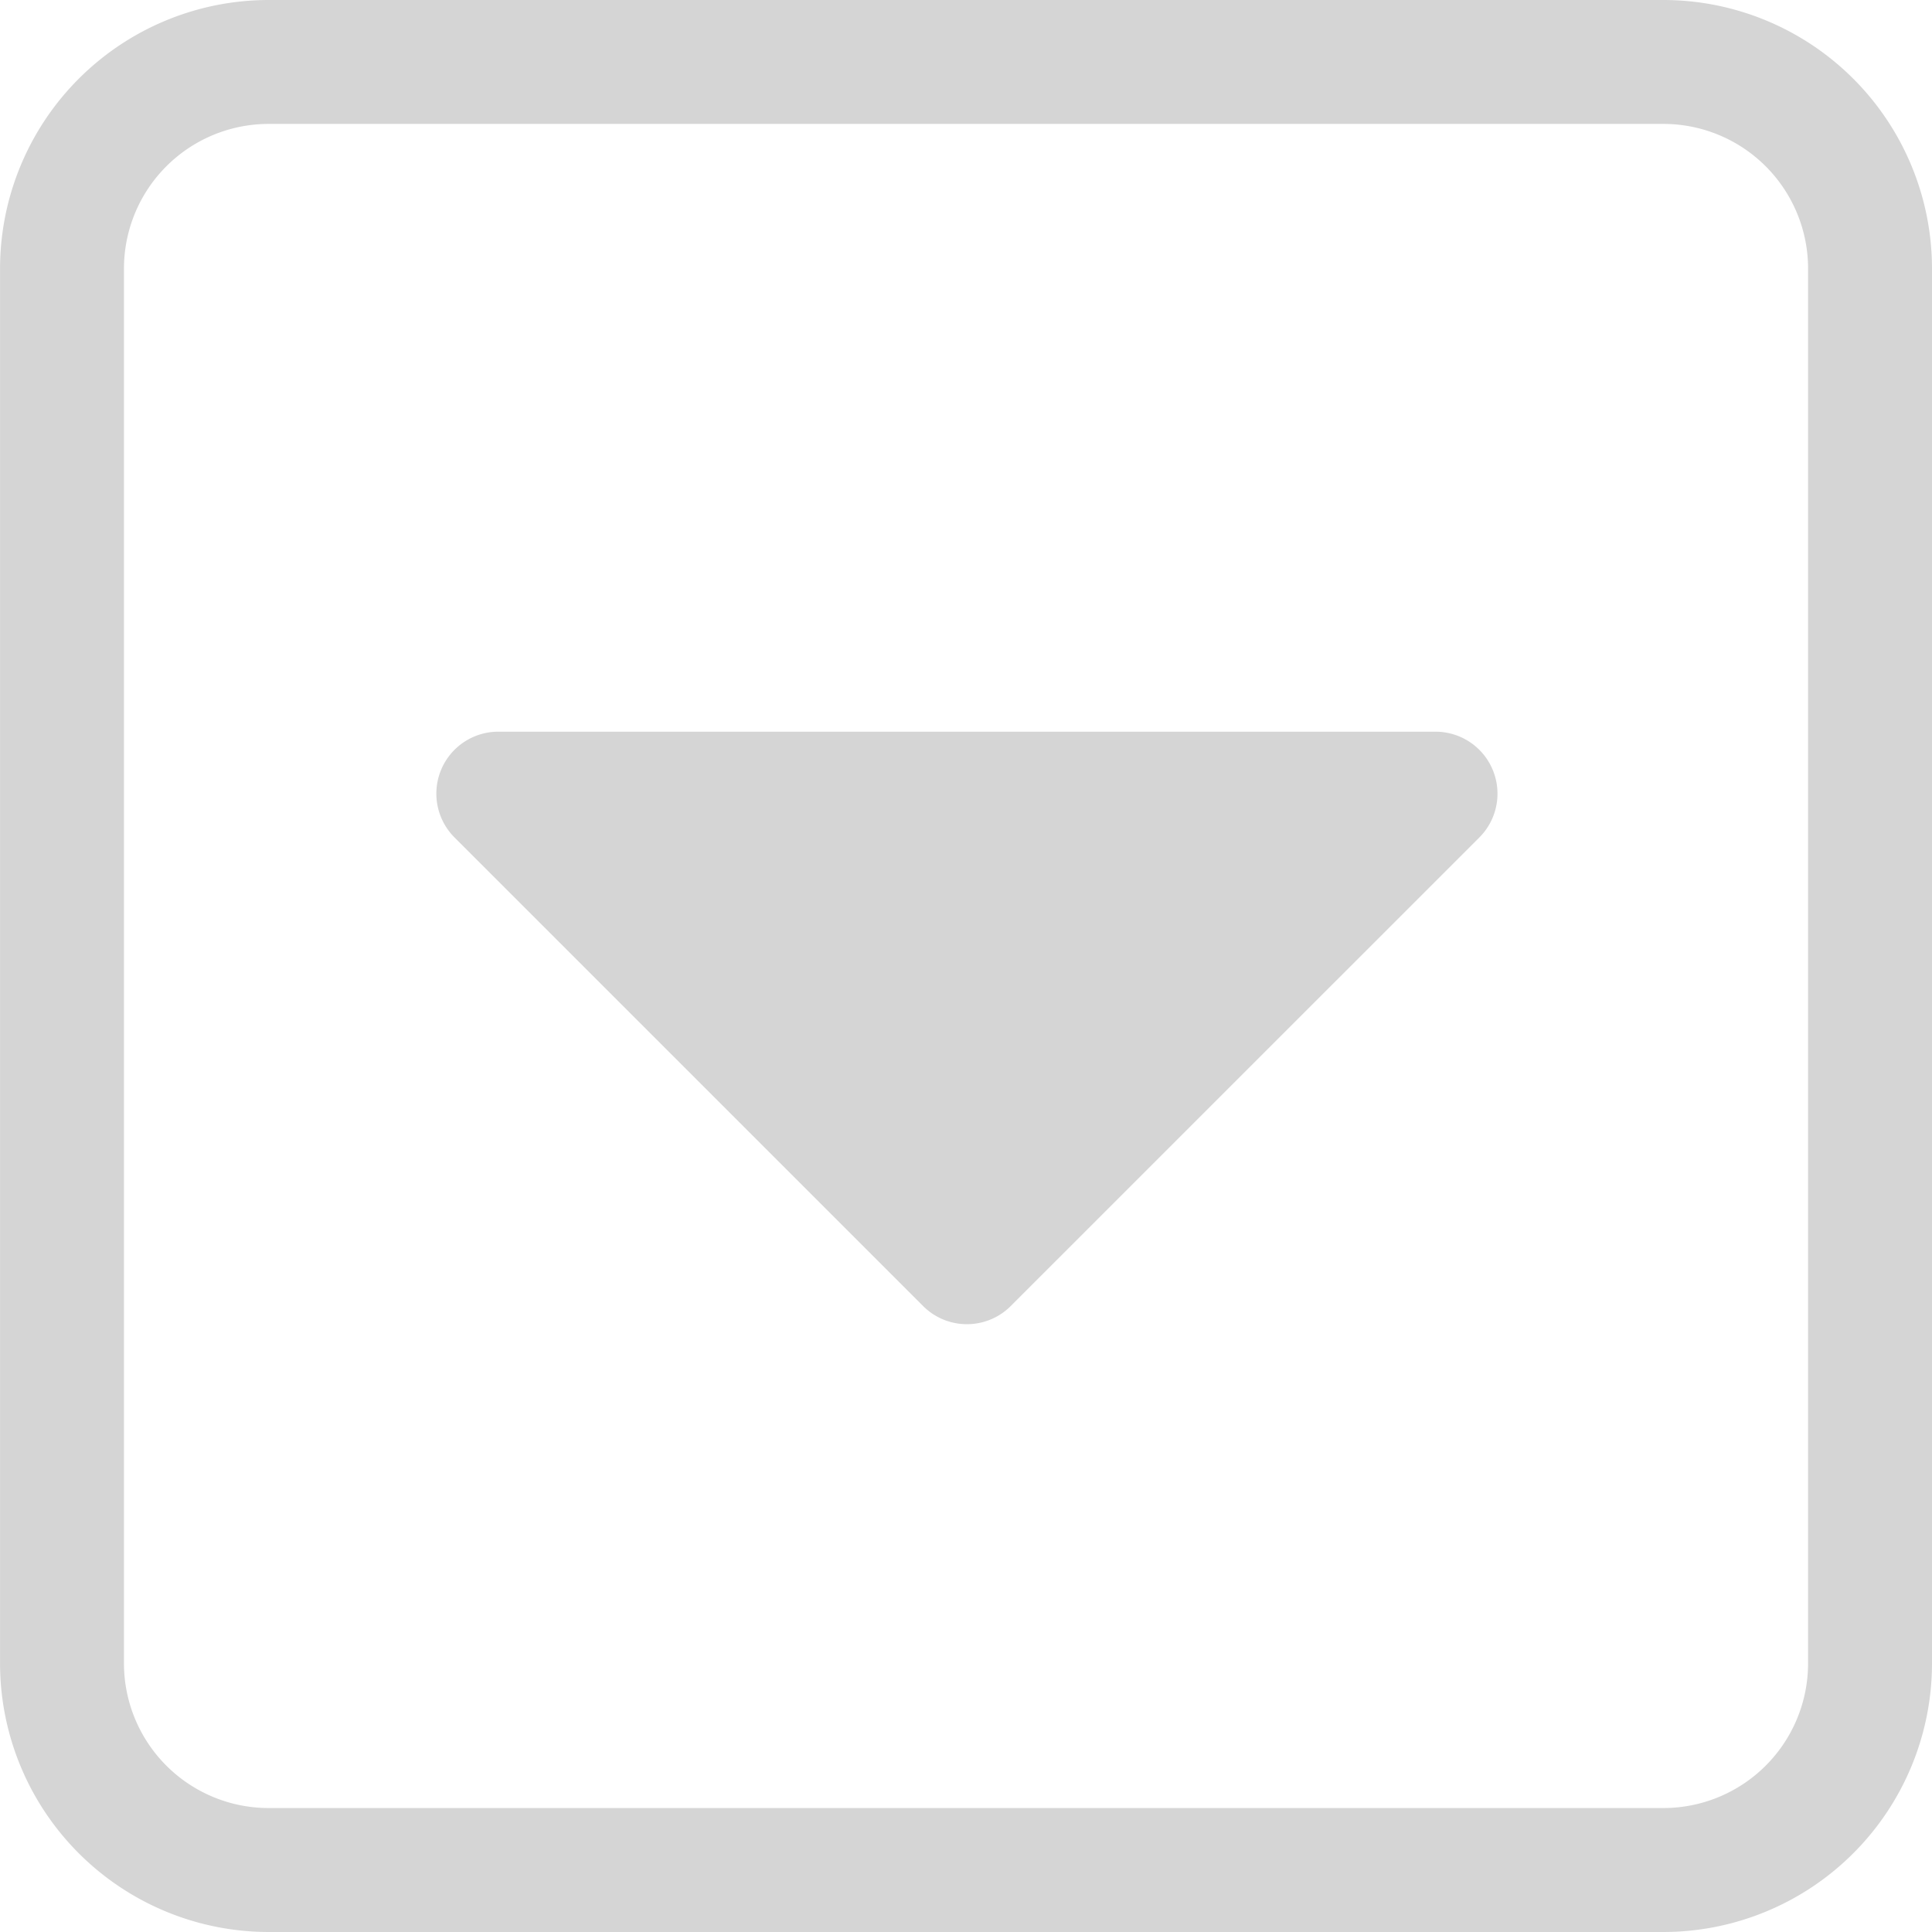 <svg xmlns="http://www.w3.org/2000/svg" width="42.002" height="42.001" viewBox="0 0 42.002 42.001">
  <g id="Group_1637" data-name="Group 1637" transform="translate(1356.227 -87.185)">
    <path id="Path_1113" data-name="Path 1113" d="M-1320.061,87.185h-30.329a5.843,5.843,0,0,0-5.836,5.836v30.33a5.843,5.843,0,0,0,5.836,5.836h30.329a5.843,5.843,0,0,0,5.836-5.836V93.021A5.843,5.843,0,0,0-1320.061,87.185Zm3.142,36.165a3.146,3.146,0,0,1-3.142,3.142h-30.329a3.146,3.146,0,0,1-3.142-3.142V93.021a3.146,3.146,0,0,1,3.142-3.142h30.329a3.146,3.146,0,0,1,3.142,3.142Z" fill="#d5d5d5"/>
    <path id="Path_1114" data-name="Path 1114" d="M-1123.214,441.524h-20.375a1.347,1.347,0,0,0-1.244.831,1.347,1.347,0,0,0,.292,1.468l10.188,10.188a1.342,1.342,0,0,0,.952.394,1.342,1.342,0,0,0,.952-.394l10.188-10.187a1.347,1.347,0,0,0,.292-1.468A1.347,1.347,0,0,0-1123.214,441.524Z" transform="translate(-201.805 -338.432)" fill="#d5d5d5"/>
  </g>
</svg>
